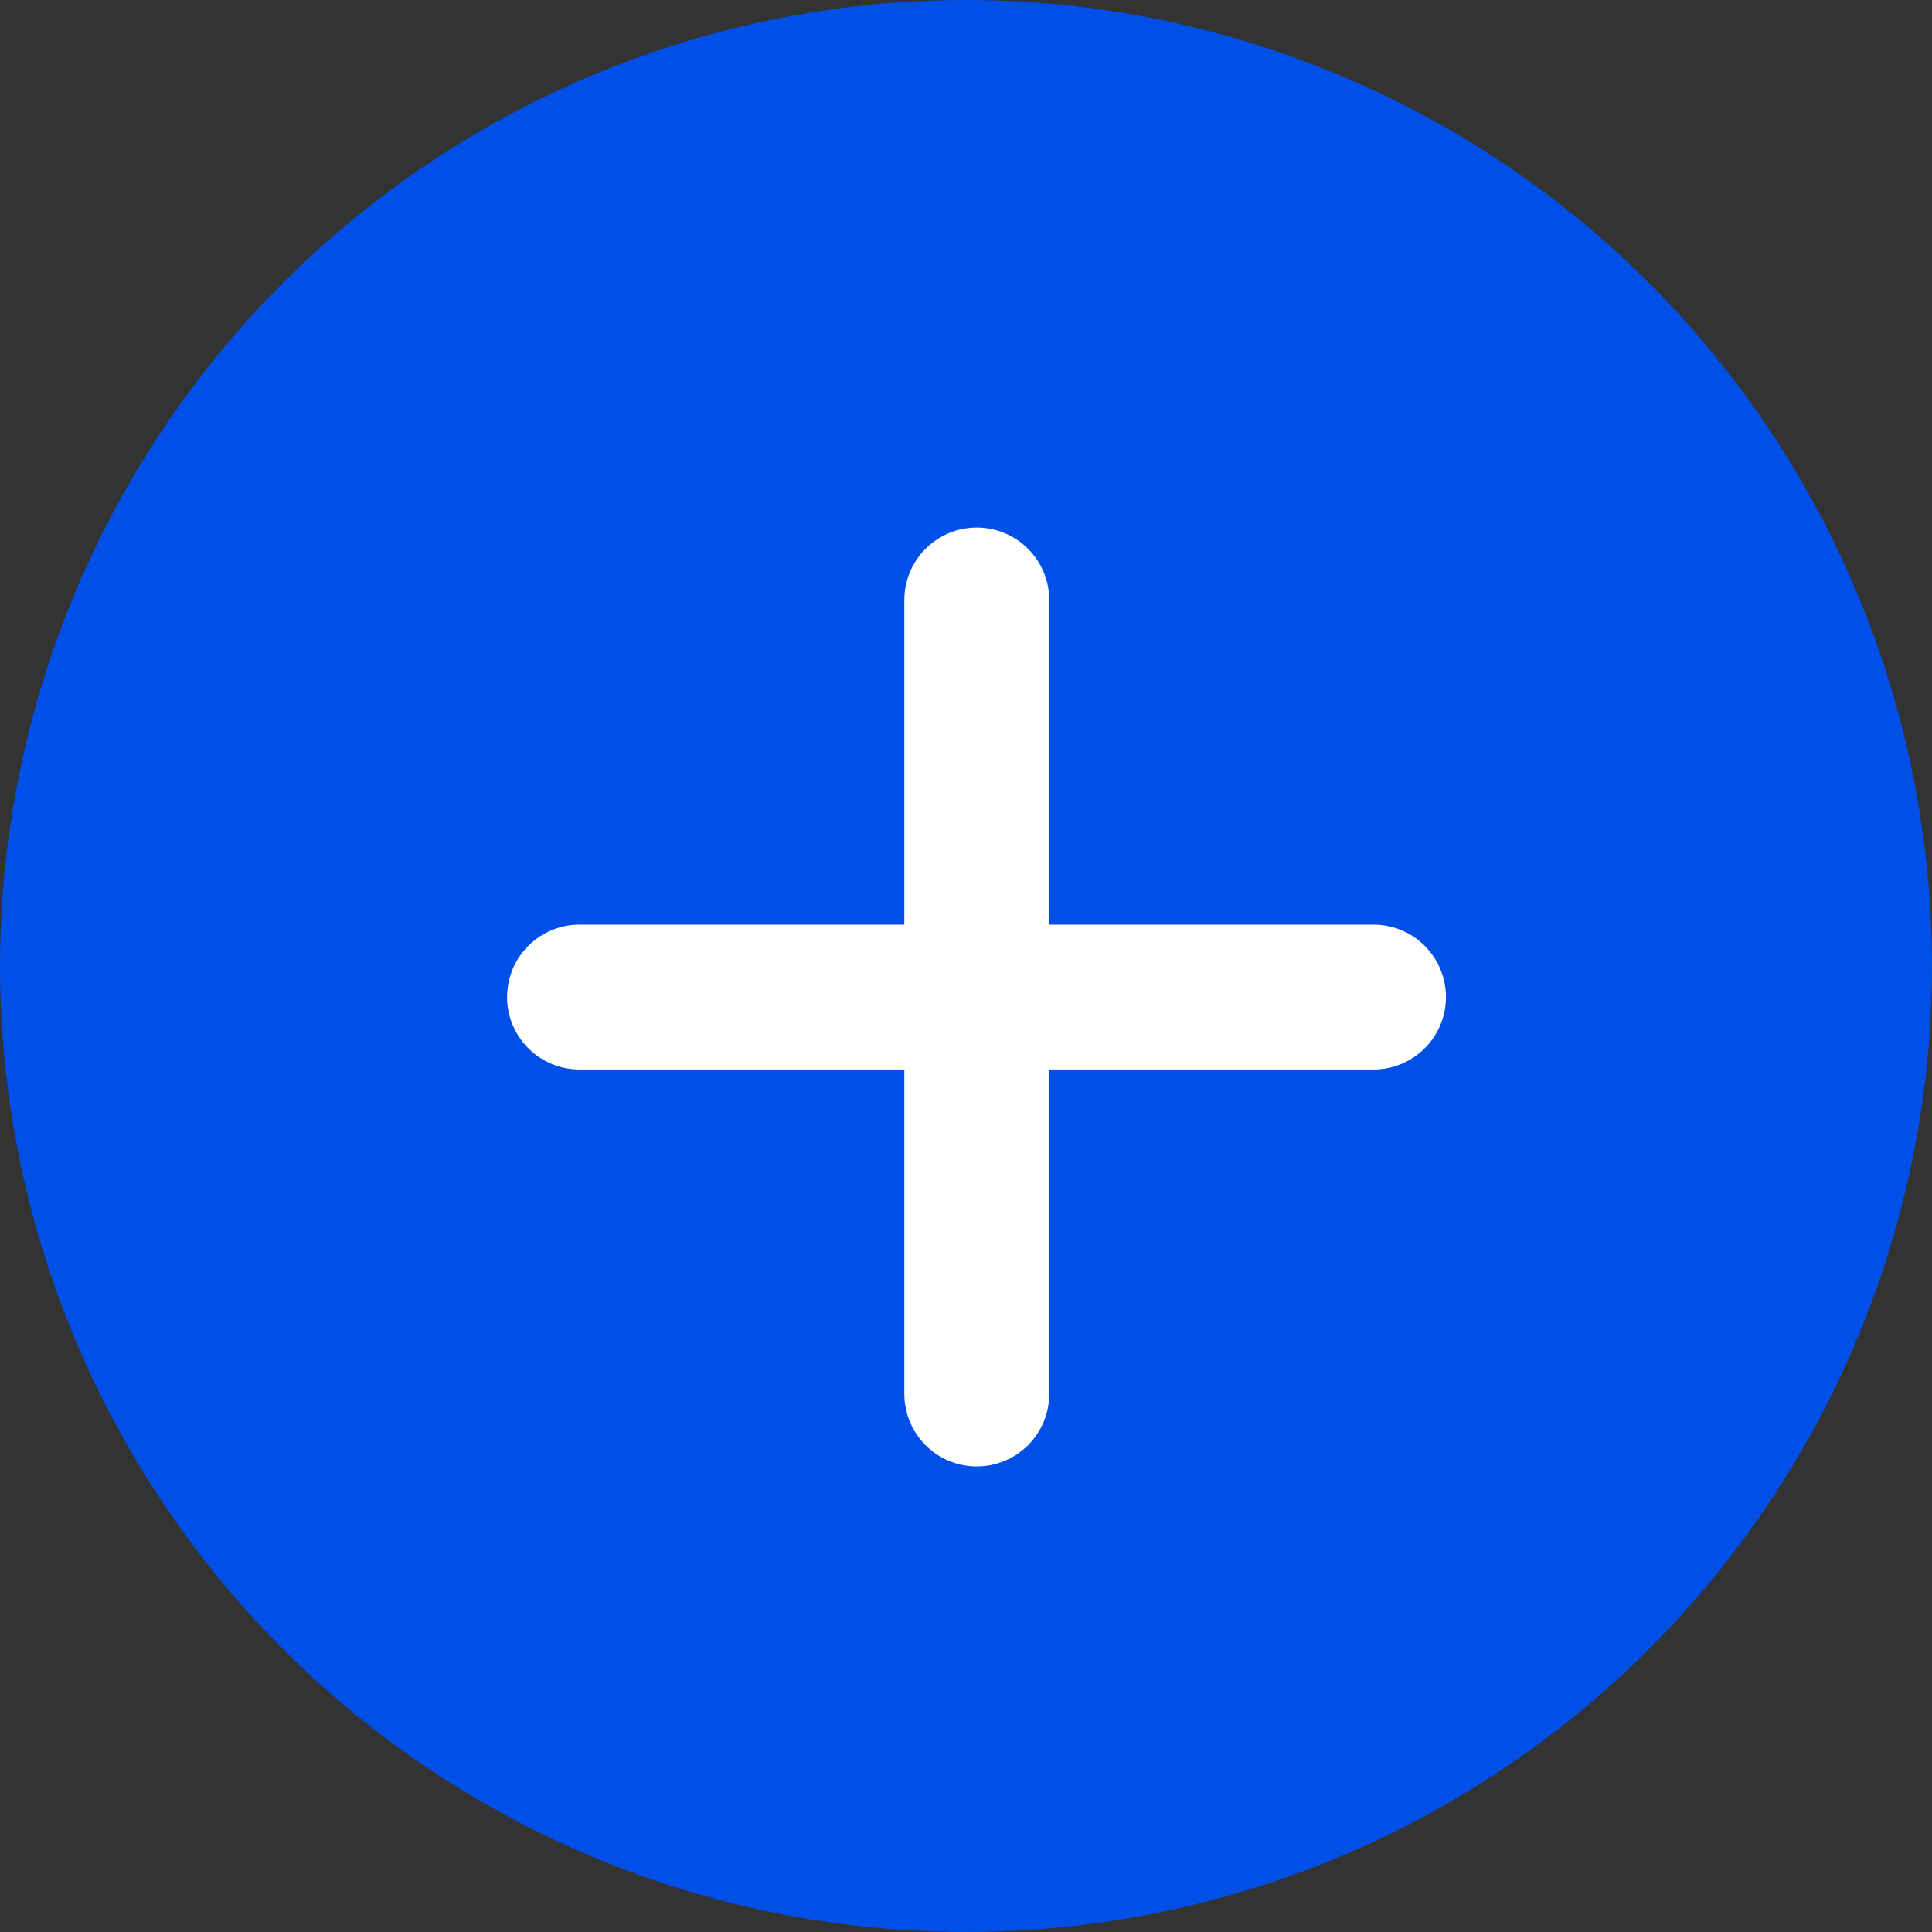 <svg width="40" height="40" viewBox="0 0 40 40" fill="none" xmlns="http://www.w3.org/2000/svg">
<rect x="0" y="0" width="40" height="40" fill="#333333" stroke="none"/>
<circle cx="20" cy="20" r="20" fill="#004FE6"/>
<path d="M11.998 20.643H28.437" stroke="white" stroke-width="3" stroke-linecap="round"/>
<path d="M20.223 12.422L20.223 28.861" stroke="white" stroke-width="3" stroke-linecap="round"/>
</svg>
